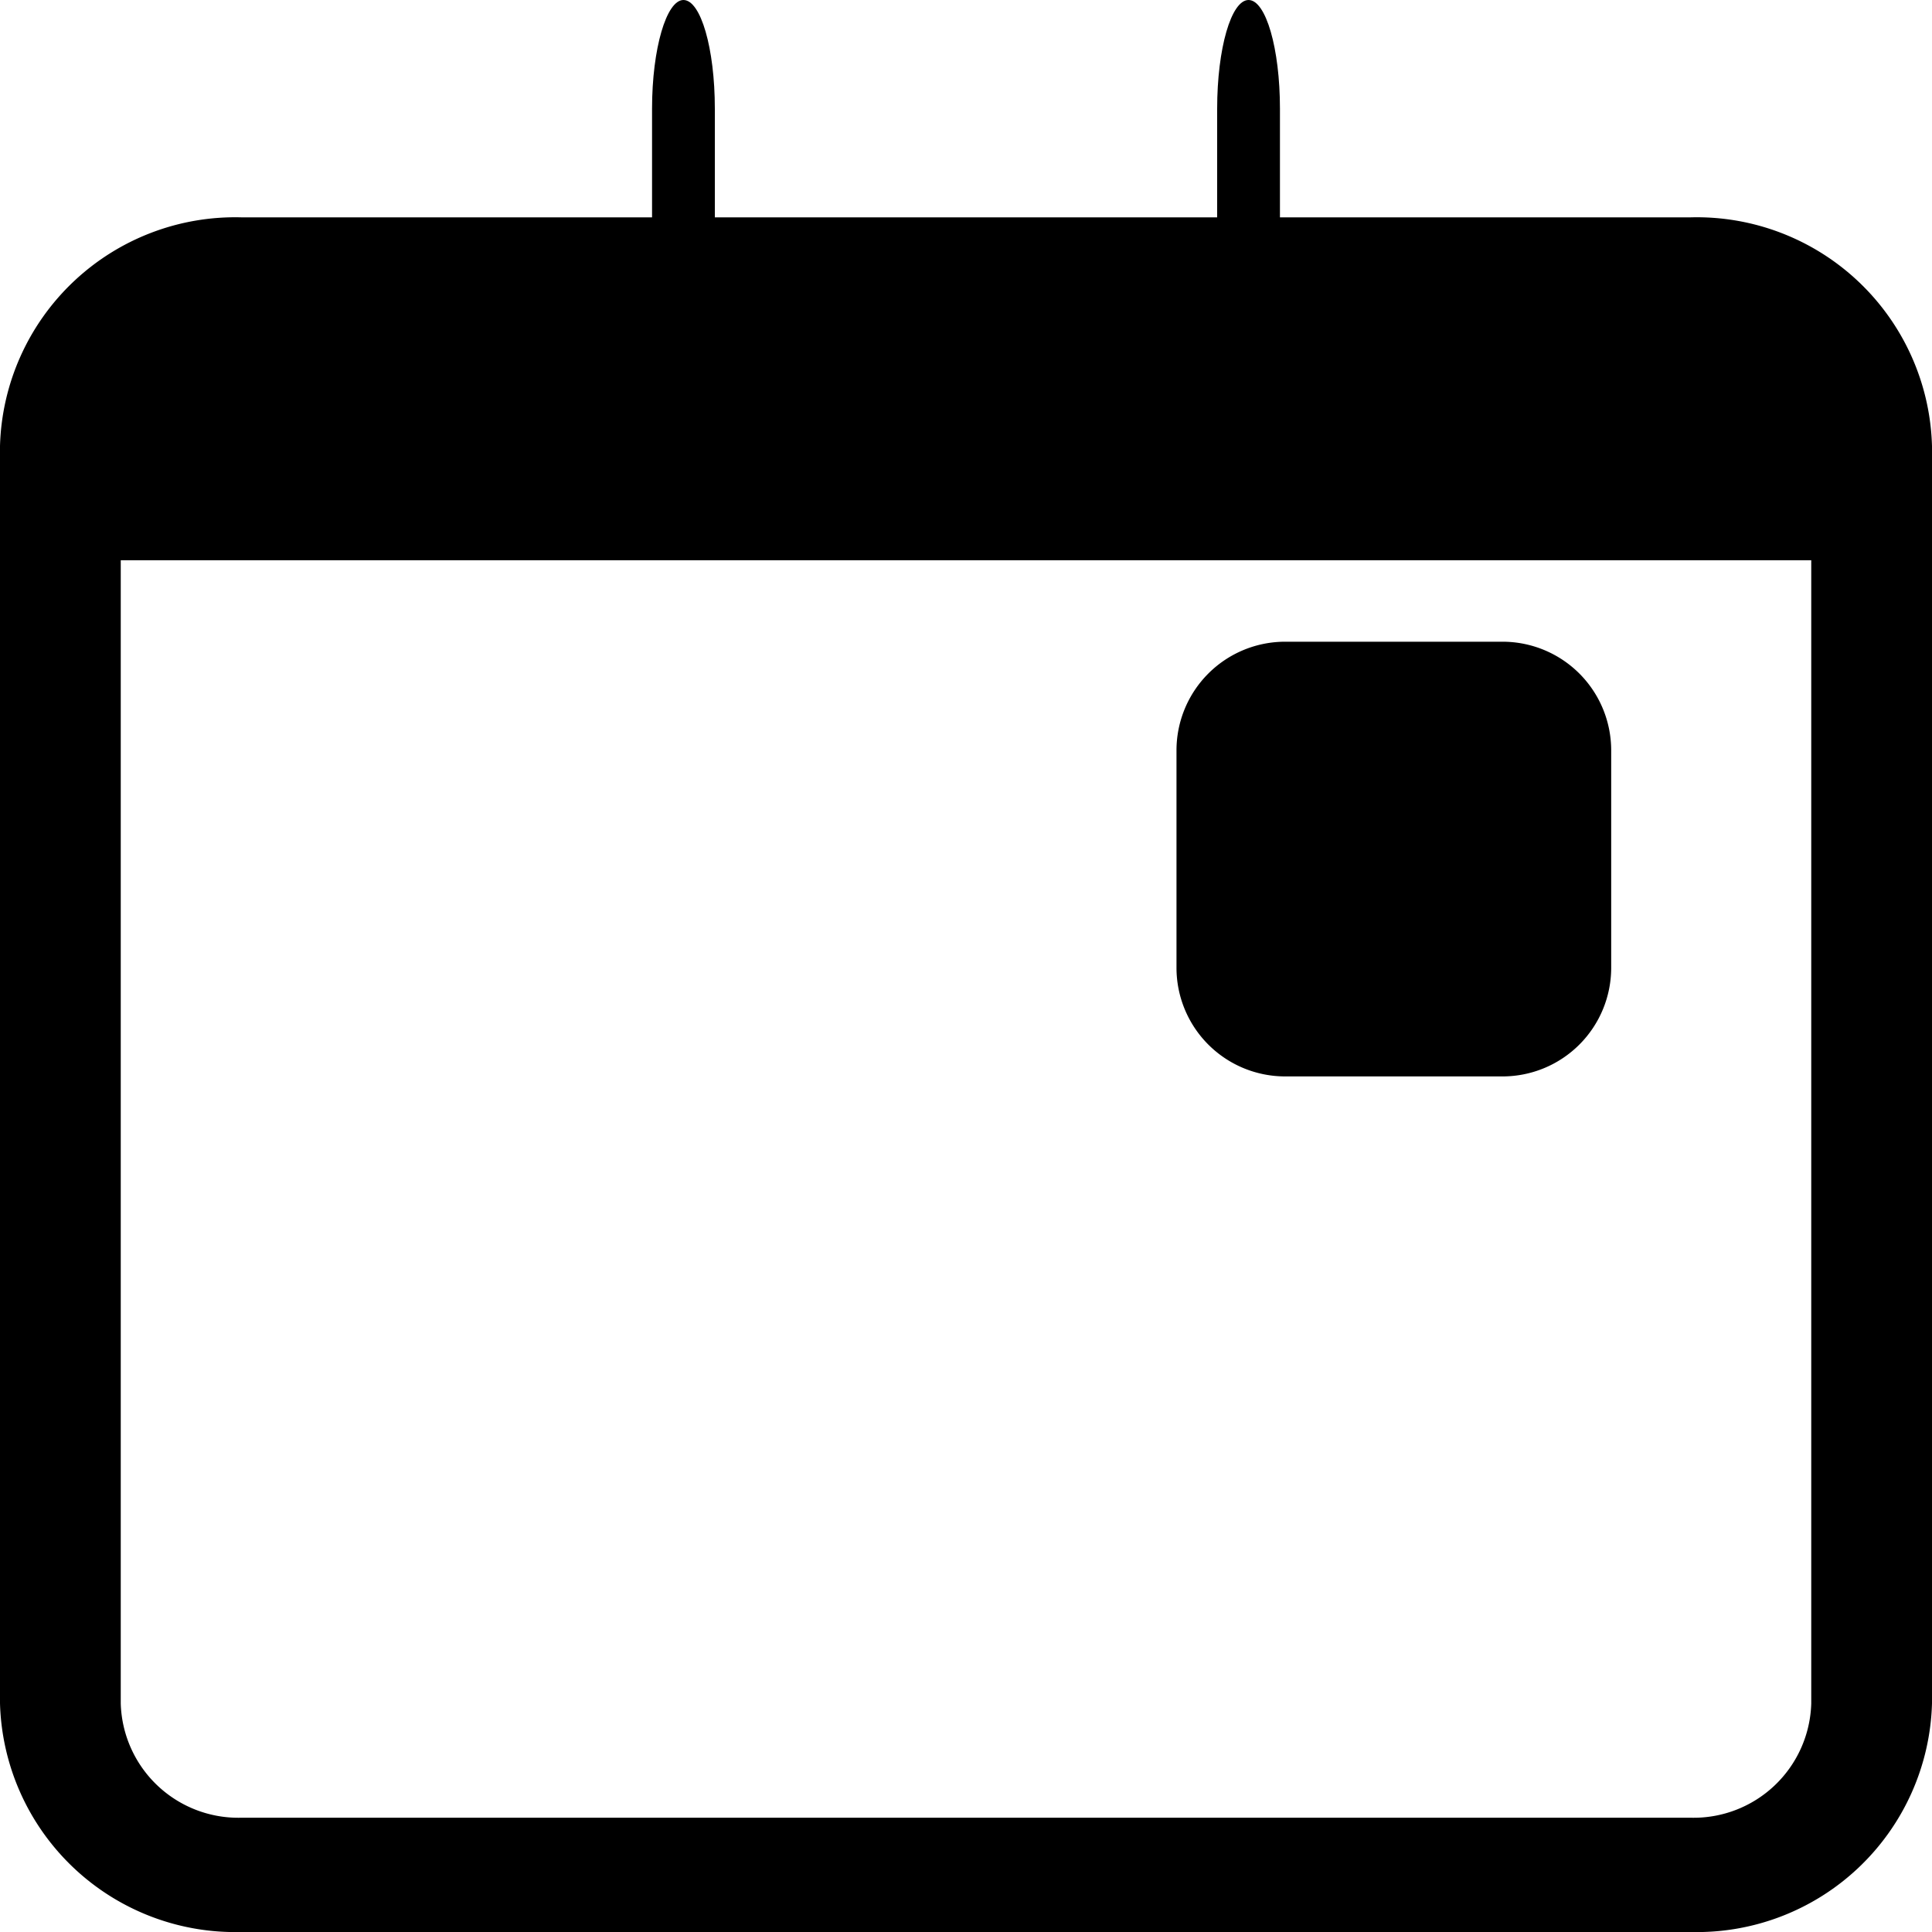 <svg id="calendar-event" xmlns="http://www.w3.org/2000/svg" width="20" height="20" viewBox="0 0 20 20">
  <path id="Path_2156" data-name="Path 2156" d="M1.25,5.8V17.633A1.218,1.218,0,0,0,2.5,18.817h15a1.218,1.218,0,0,0,1.25-1.183V5.8ZM2.5,2.25A2.436,2.436,0,0,0,0,4.617V17.633A2.436,2.436,0,0,0,2.5,20h15A2.436,2.436,0,0,0,20,17.633V4.617A2.436,2.436,0,0,0,17.5,2.25Z" fill-rule="evenodd"/>
  <path id="Path_2157" data-name="Path 2157" d="M7.075,0C7.254,0,7.4.5,7.4,1.125V2.25c0,.621-.146,1.125-.325,1.125s-.325-.5-.325-1.125V1.125C6.75.5,6.9,0,7.075,0Zm5.85,0c.179,0,.325.5.325,1.125V2.25c0,.621-.146,1.125-.325,1.125s-.325-.5-.325-1.125V1.125C12.6.5,12.746,0,12.925,0Z" fill-rule="evenodd"/>
  <path id="Path_2158" data-name="Path 2158" d="M25.875,13.5h2.25a1.125,1.125,0,0,1,1.125,1.125v2.25A1.125,1.125,0,0,1,28.125,18h-2.25a1.125,1.125,0,0,1-1.125-1.125v-2.25A1.125,1.125,0,0,1,25.875,13.5Z" transform="translate(-12.571 -6.857)"/>
</svg>
